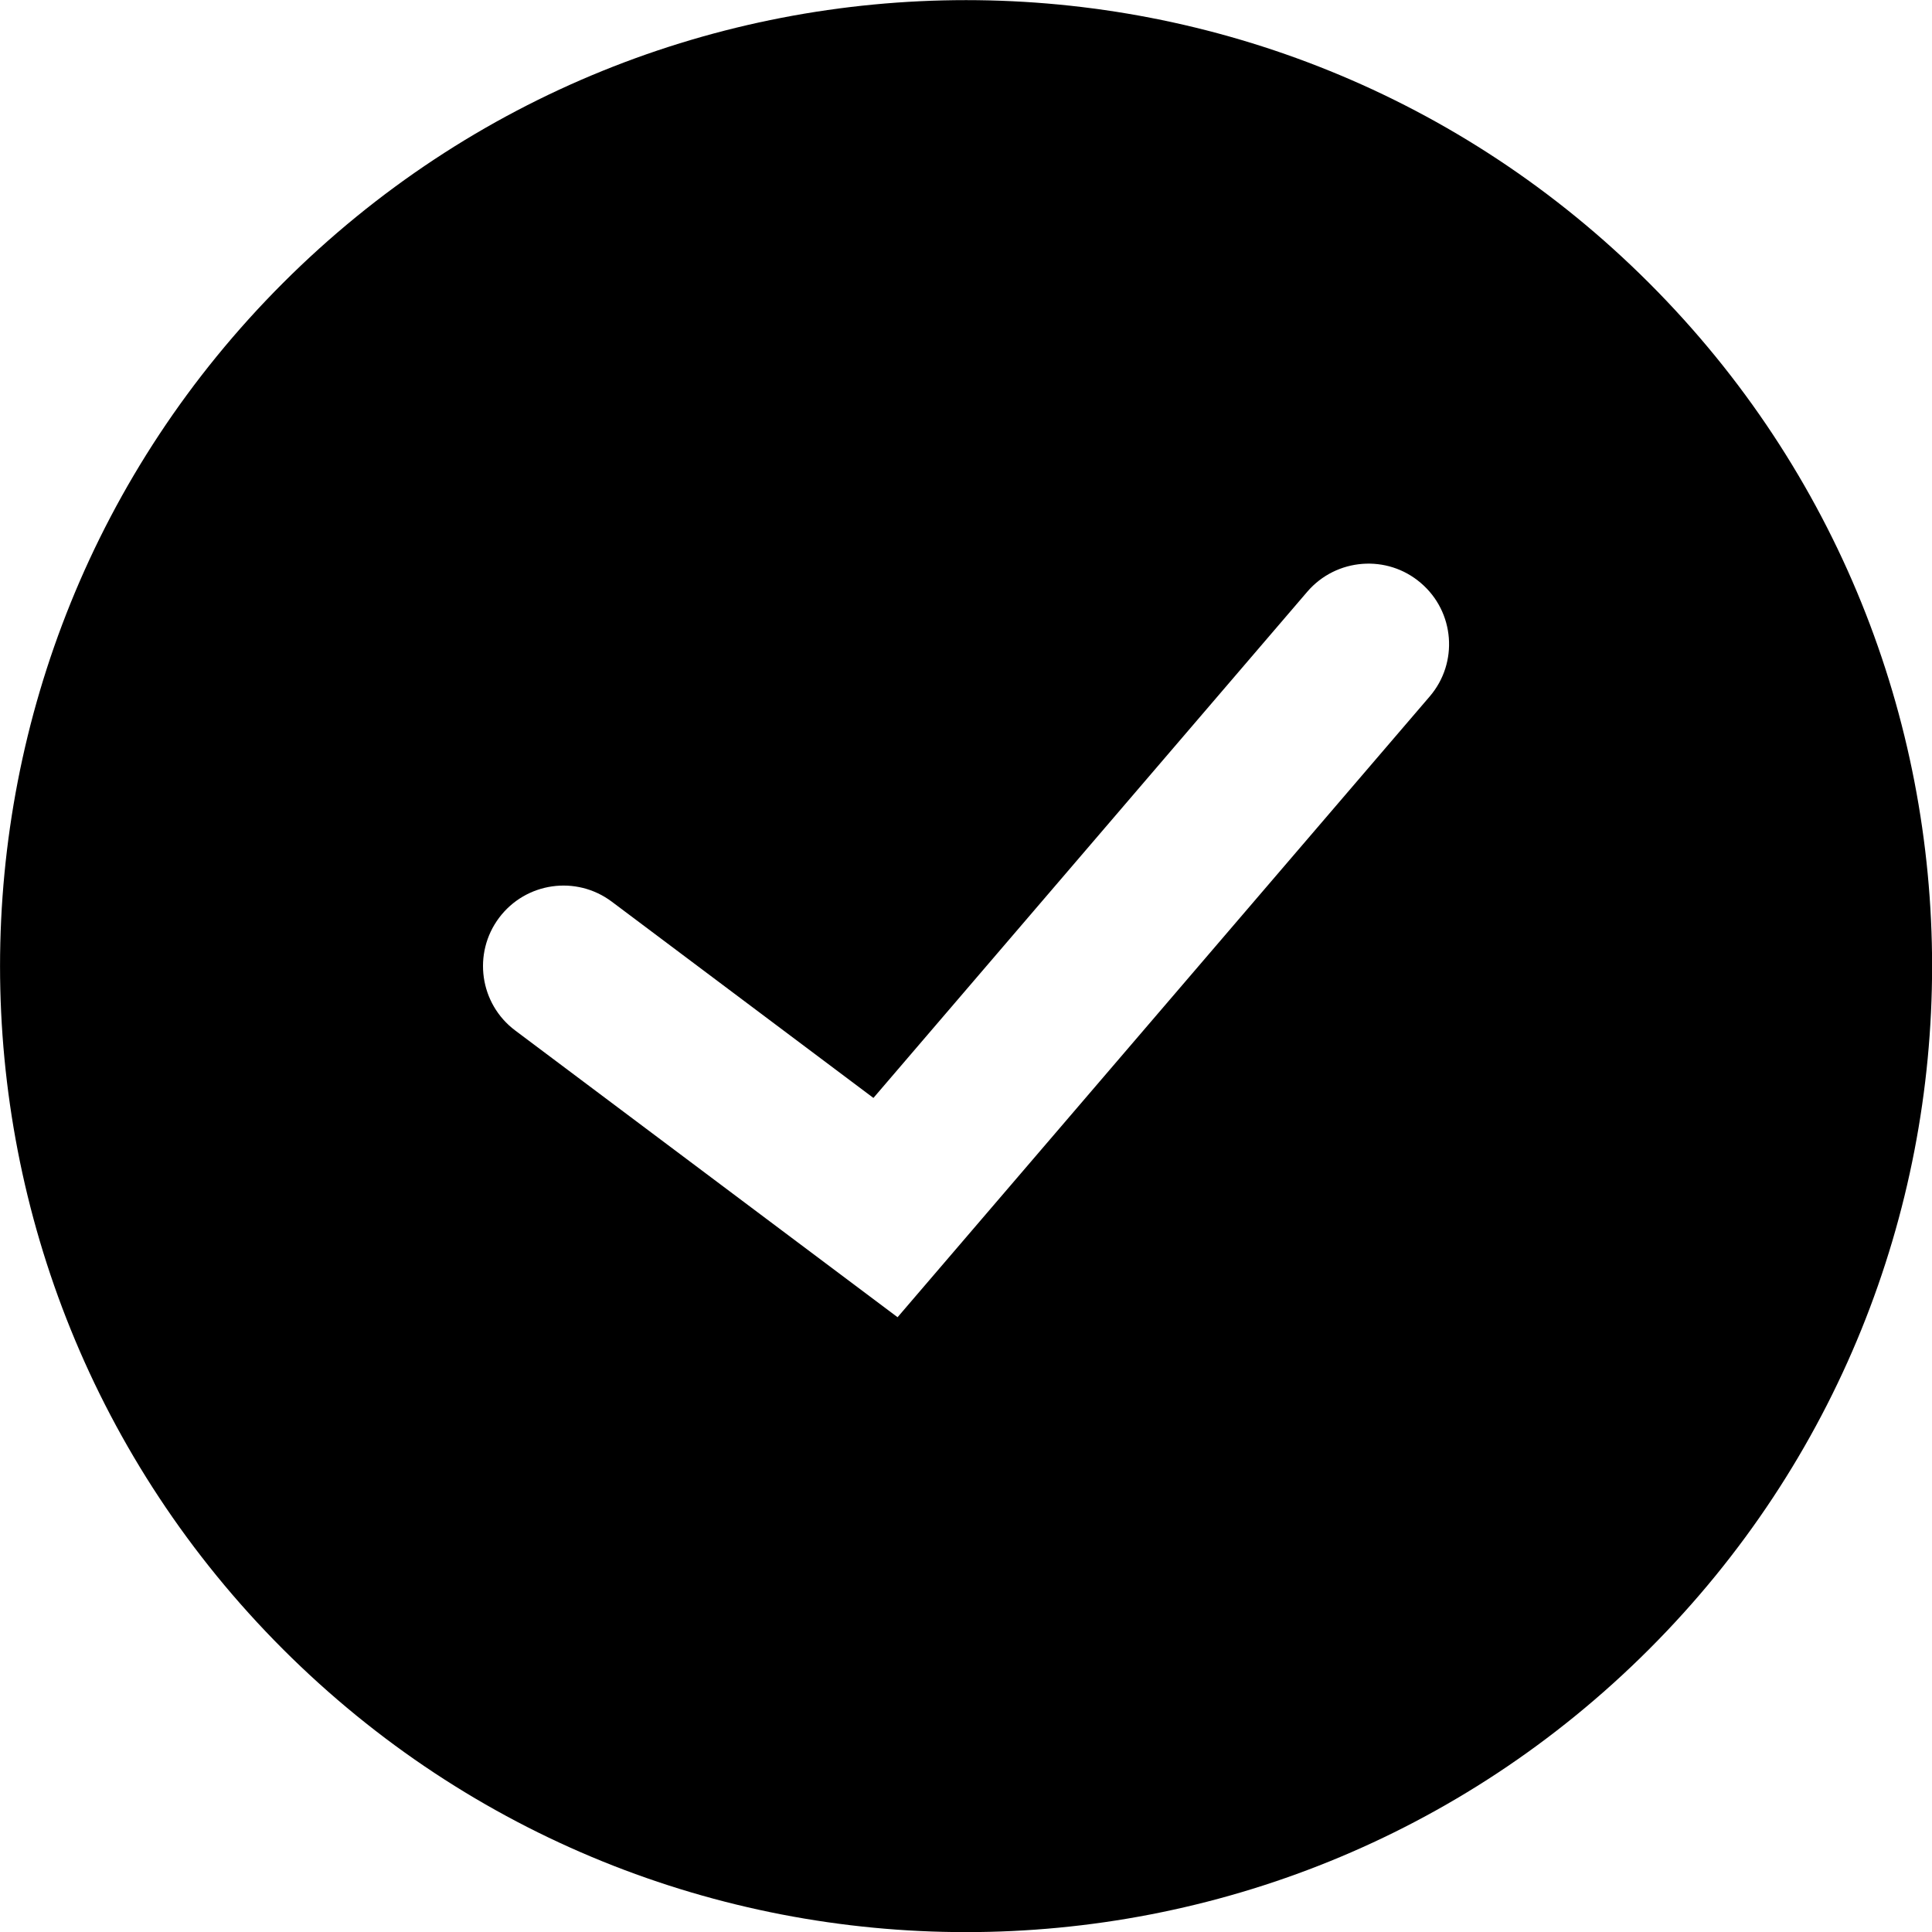 <?xml version="1.0" encoding="UTF-8"?>
<svg width="24px" height="24px" viewBox="0 0 24 24" version="1.1" xmlns="http://www.w3.org/2000/svg" xmlns:xlink="http://www.w3.org/1999/xlink">
    <g id="Controls" transform="translate(-360, -216)" fill-rule="nonzero">
        <path d="M380.486,219.516 C375.8,214.83 368.202,214.83 363.515,219.516 C358.829,224.203 358.829,231.8 363.515,236.487 C368.201,241.173 375.799,241.173 380.486,236.487 C385.173,231.801 385.173,224.202 380.486,219.516 Z M377.76,224.652 L371.15,232.363 L366.4,228.801 C365.958,228.47 365.869,227.843 366.2,227.401 C366.531,226.96 367.157,226.869 367.6,227.201 L370.85,229.639 L376.24,223.35 C376.6,222.932 377.232,222.883 377.65,223.242 C378.071,223.601 378.12,224.233 377.76,224.652 Z" id="check-circle"></path>
    </g>
</svg>